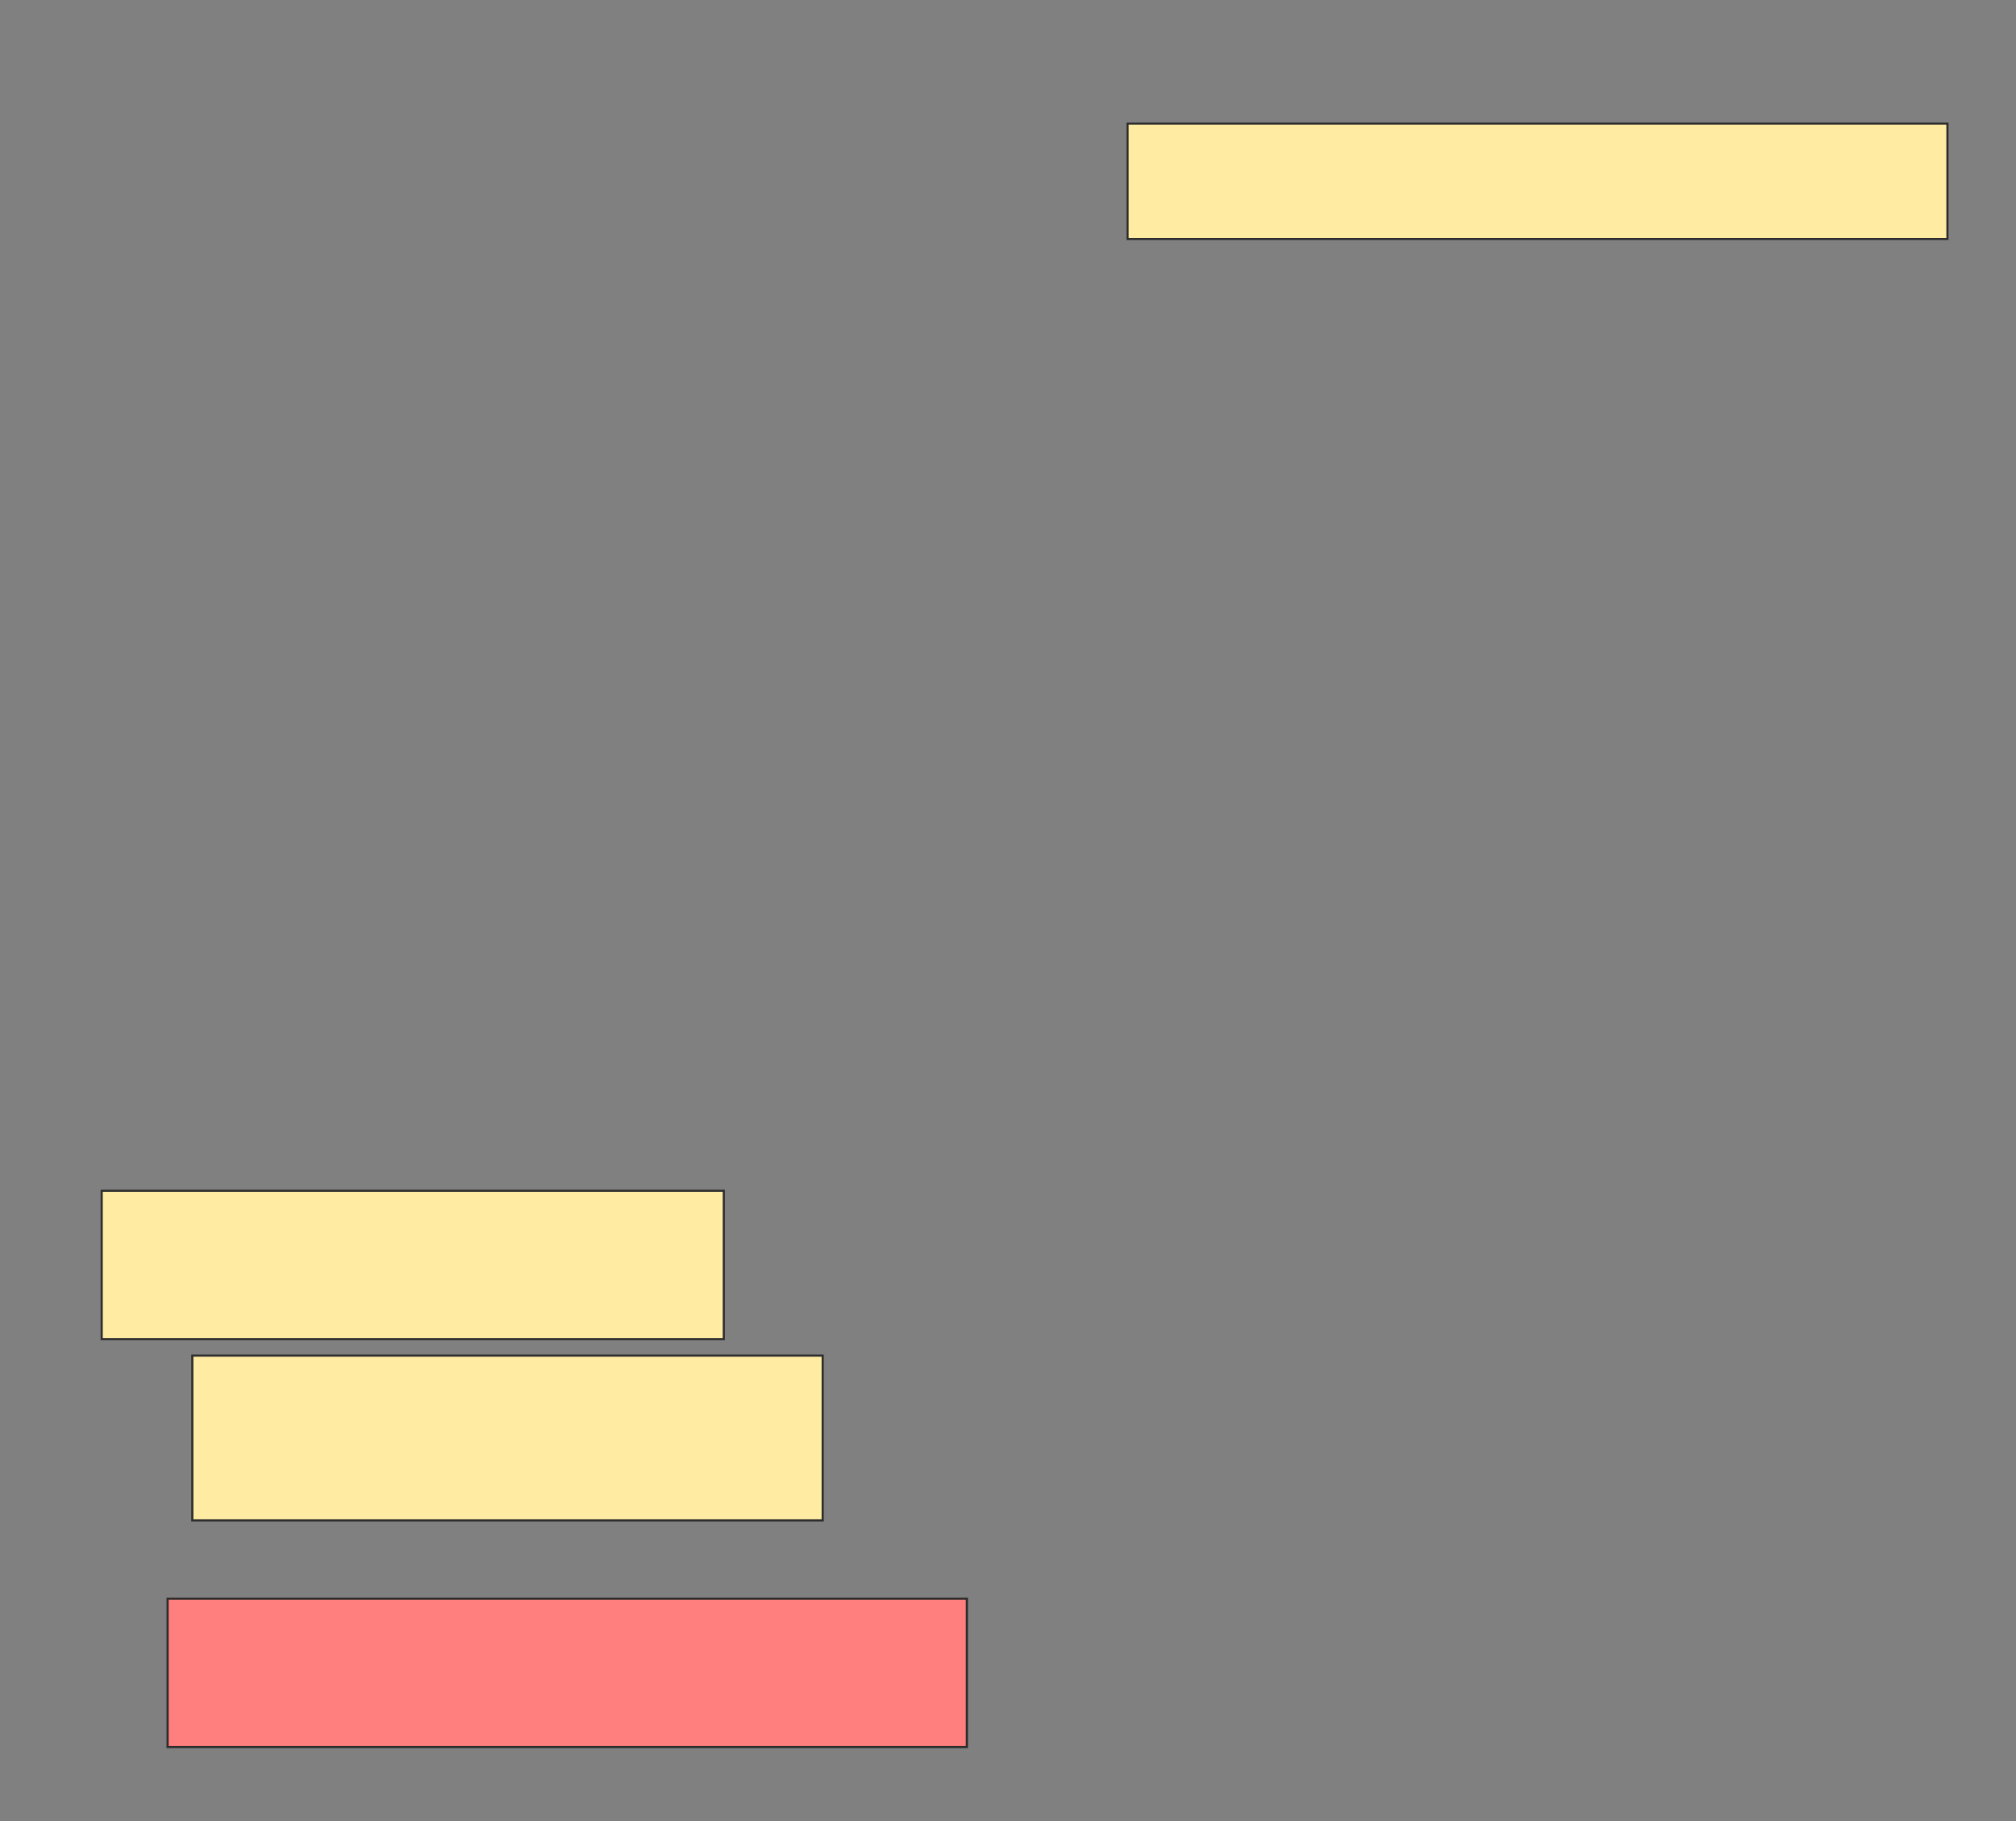 <svg height="850" width="941" xmlns="http://www.w3.org/2000/svg">
 <rect width="100%" height="100%" fill="#808080" stroke="none"/>
 <!-- Created with Image Occlusion Enhanced -->
 <g>
  <title>Labels</title>
 </g>
 <g>
  <title>Masks</title>
  <rect fill="#FFEBA2" height="53.846" id="30b9158c48ec4f14b1bd13f5b1cebdd7-ao-1" stroke="#2D2D2D" width="382.692" x="526.308" y="57.692"/>
  <rect fill="#FFEBA2" height="69.231" id="30b9158c48ec4f14b1bd13f5b1cebdd7-ao-2" stroke="#2D2D2D" width="290.385" x="47.462" y="555.769"/>
  <rect fill="#FFEBA2" height="76.923" id="30b9158c48ec4f14b1bd13f5b1cebdd7-ao-3" stroke="#2D2D2D" width="294.231" x="89.769" y="632.692"/>
  <rect class="qshape" fill="#FF7E7E" height="69.231" id="30b9158c48ec4f14b1bd13f5b1cebdd7-ao-4" stroke="#2D2D2D" width="373.077" x="78.231" y="746.154"/>
 </g>
</svg>